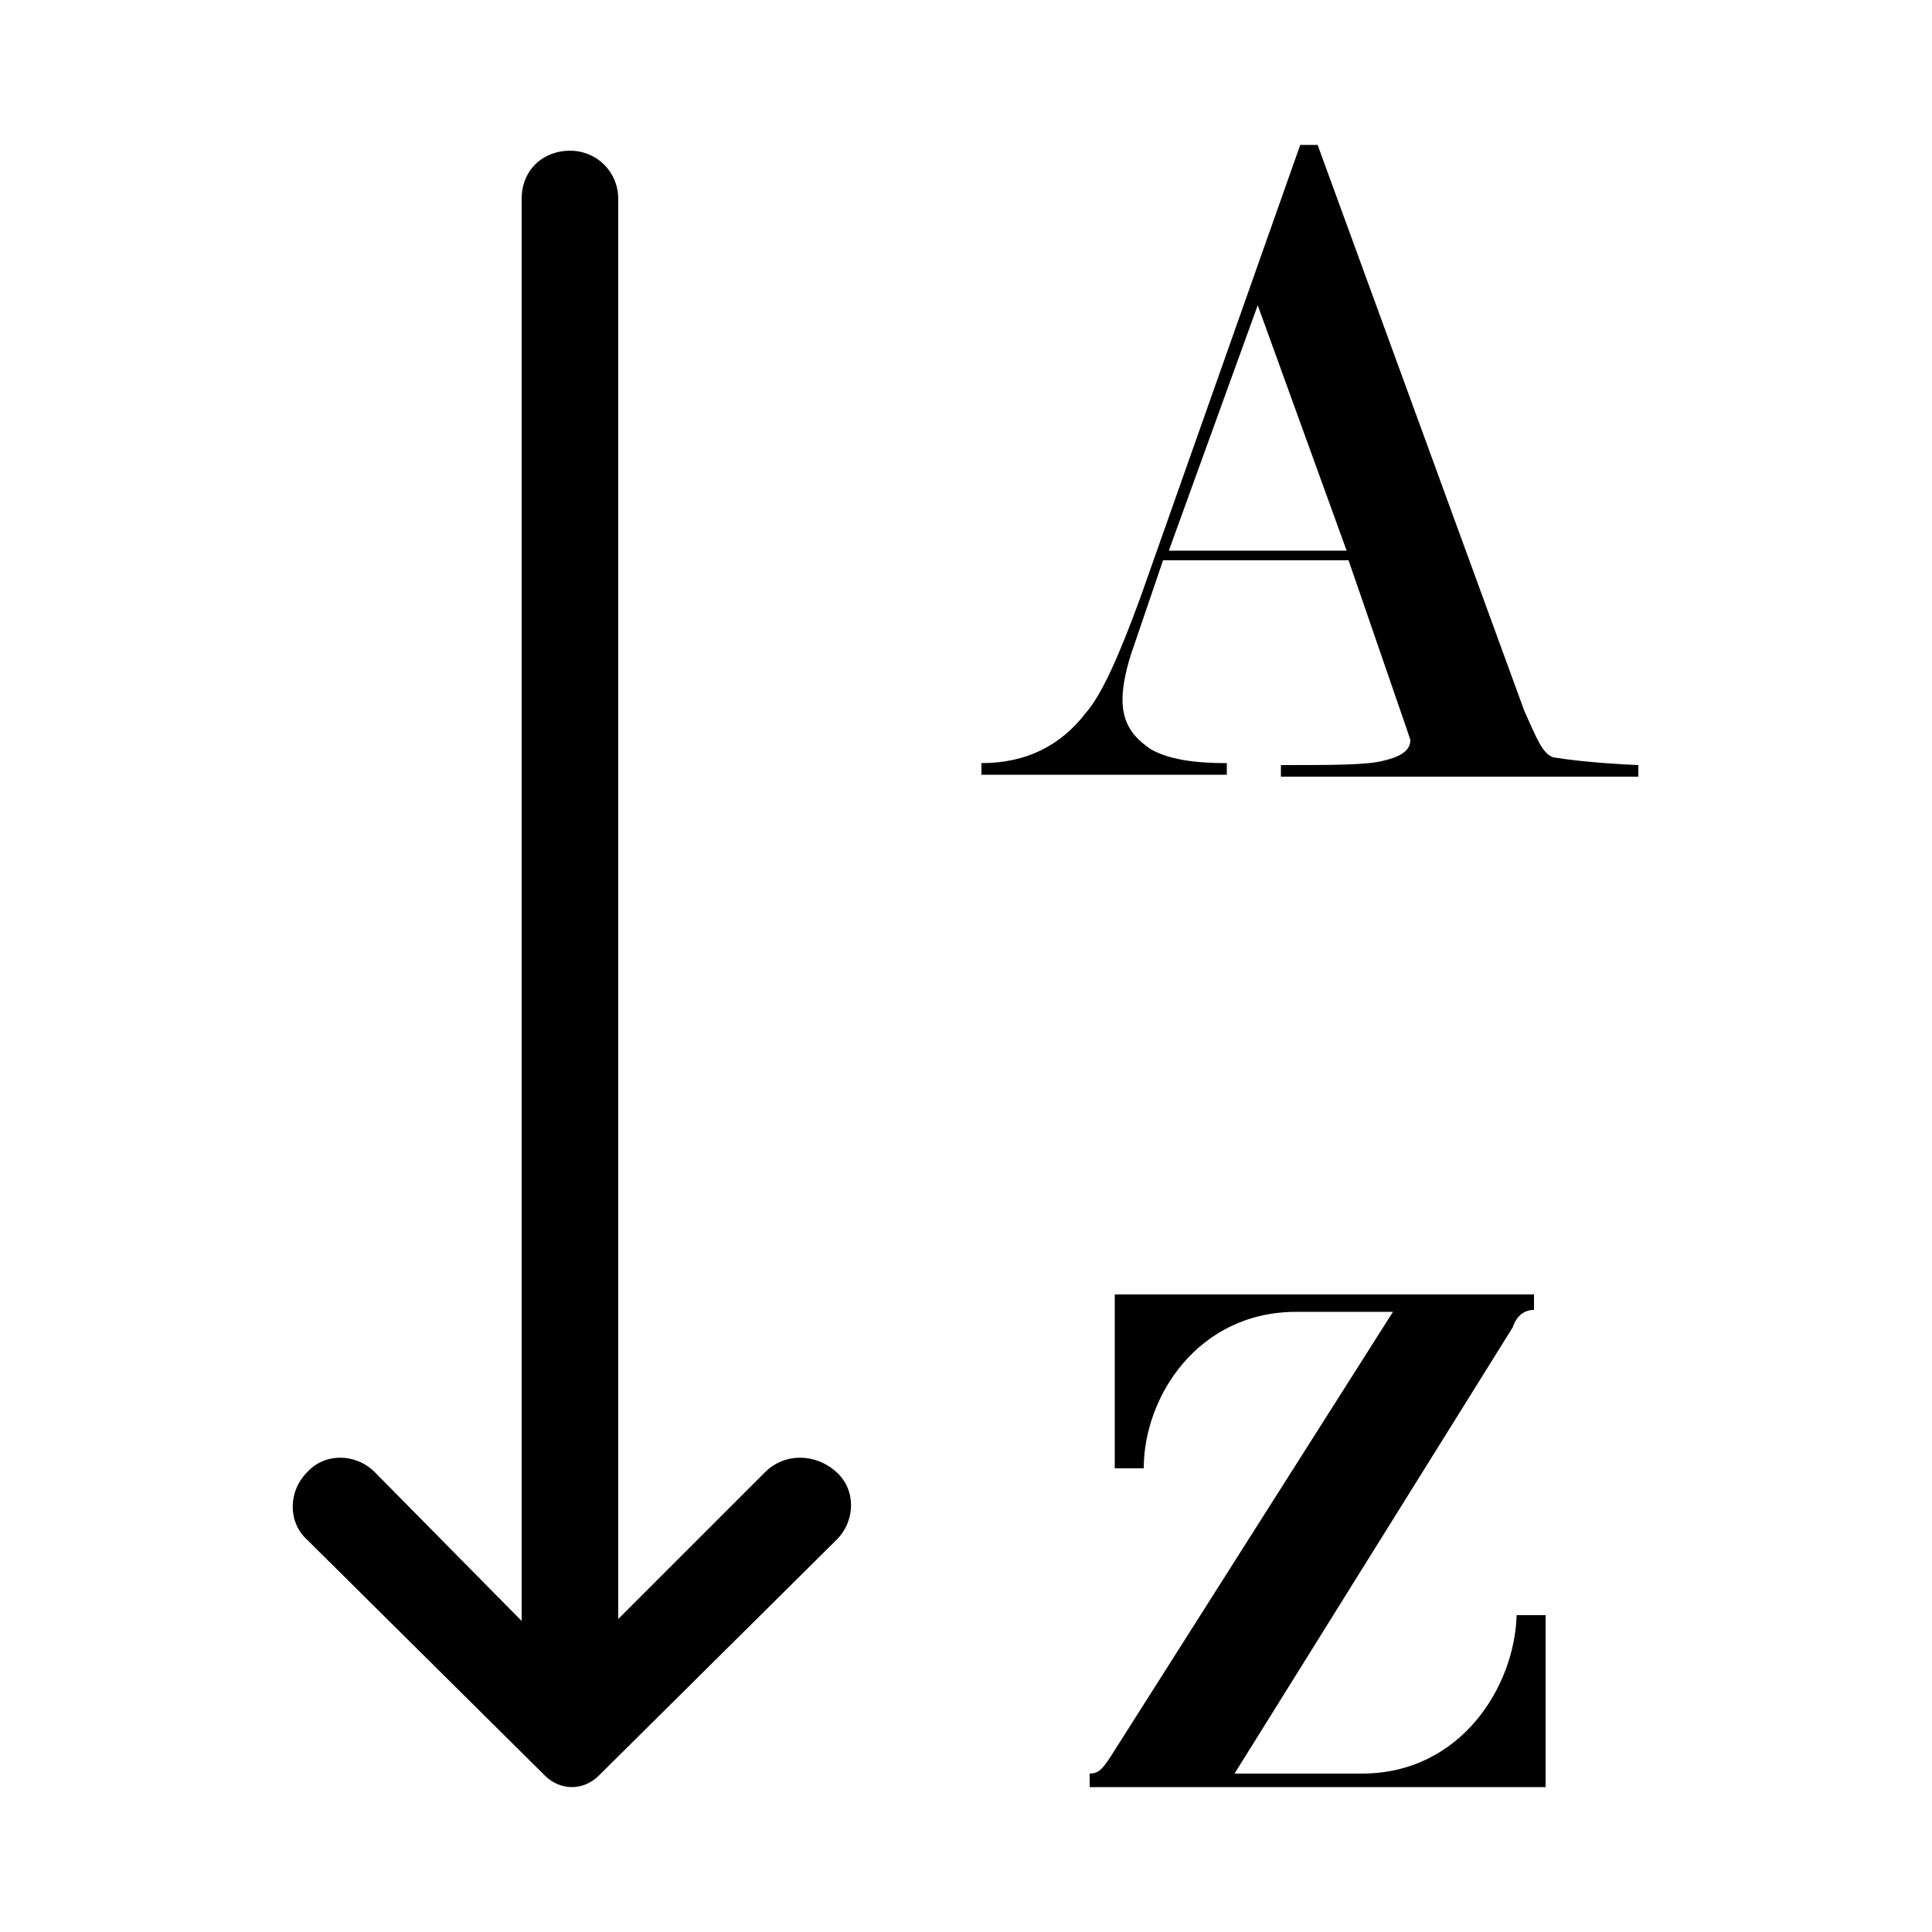 <?xml version="1.0" encoding="utf-8"?>
<!-- Generator: Adobe Illustrator 19.0.0, SVG Export Plug-In . SVG Version: 6.00 Build 0)  -->
<svg version="1.1" id="Layer_1" xmlns="http://www.w3.org/2000/svg" xmlns:xlink="http://www.w3.org/1999/xlink" x="0px" y="0px"
	 width="100px" height="100px" viewBox="0 0 100 100" style="enable-background:new 0 0 100 100;" xml:space="preserve">
<style type="text/css">
	.st0{display:none;fill:#FFFFFF;stroke:#231F20;stroke-miterlimit:10;}
</style>
<rect id="XMLID_1_" x="23.5" y="21" class="st0" width="60" height="60"/>
<g>
	<path d="M80.4,39.2c-0.6-0.2-0.9-1.1-1.5-2.4L68.2,7.5h-0.9L59,31c-1.1,3-2,5-2.8,5.9c-1.3,1.7-3.1,2.6-5.4,2.6v0.6h12.7v-0.6
		c-1.7,0-3-0.2-3.9-0.7c-0.9-0.6-1.5-1.3-1.5-2.6c0-0.7,0.2-1.7,0.6-2.8l1.5-4.4h9.6l3,8.7l0.2,0.6c0,0.6-0.6,0.9-1.5,1.1
		s-2.6,0.2-5.2,0.2v0.6h18.5v-0.6C82.5,39.5,81,39.3,80.4,39.2z M60.5,28.5l4.6-12.7l4.6,12.7H60.5z"/>
	<path d="M70.5,91.8h-6.6l14.4-23.1c0.2-0.6,0.6-0.9,1.1-0.9V67h-6.6h-5.5h-5.7c-1.3,0-2.6,0-3.9,0V76h1.5c0-3.7,2.8-8.1,7.9-8.1h5
		l-14.6,23c-0.4,0.6-0.6,0.9-1.1,0.9v0.7h13.7h5.4c1.3,0,2.6,0,4.1,0H80v-8.9h-1.5C78.4,87.3,75.6,91.8,70.5,91.8z"/>
	<path d="M39.6,76.2L32,83.8V10.3c0-1.4-1.1-2.5-2.5-2.5S27,8.8,27,10.3v73.6l-7.6-7.7c-1-1-2.6-1-3.5,0c-1,1-1,2.6,0,3.5l12.3,12.2
		c0.8,0.8,2,0.8,2.8,0l12.3-12.2c1-1,1-2.6,0-3.5C42.2,75.2,40.6,75.2,39.6,76.2z"/>
</g>
</svg>
